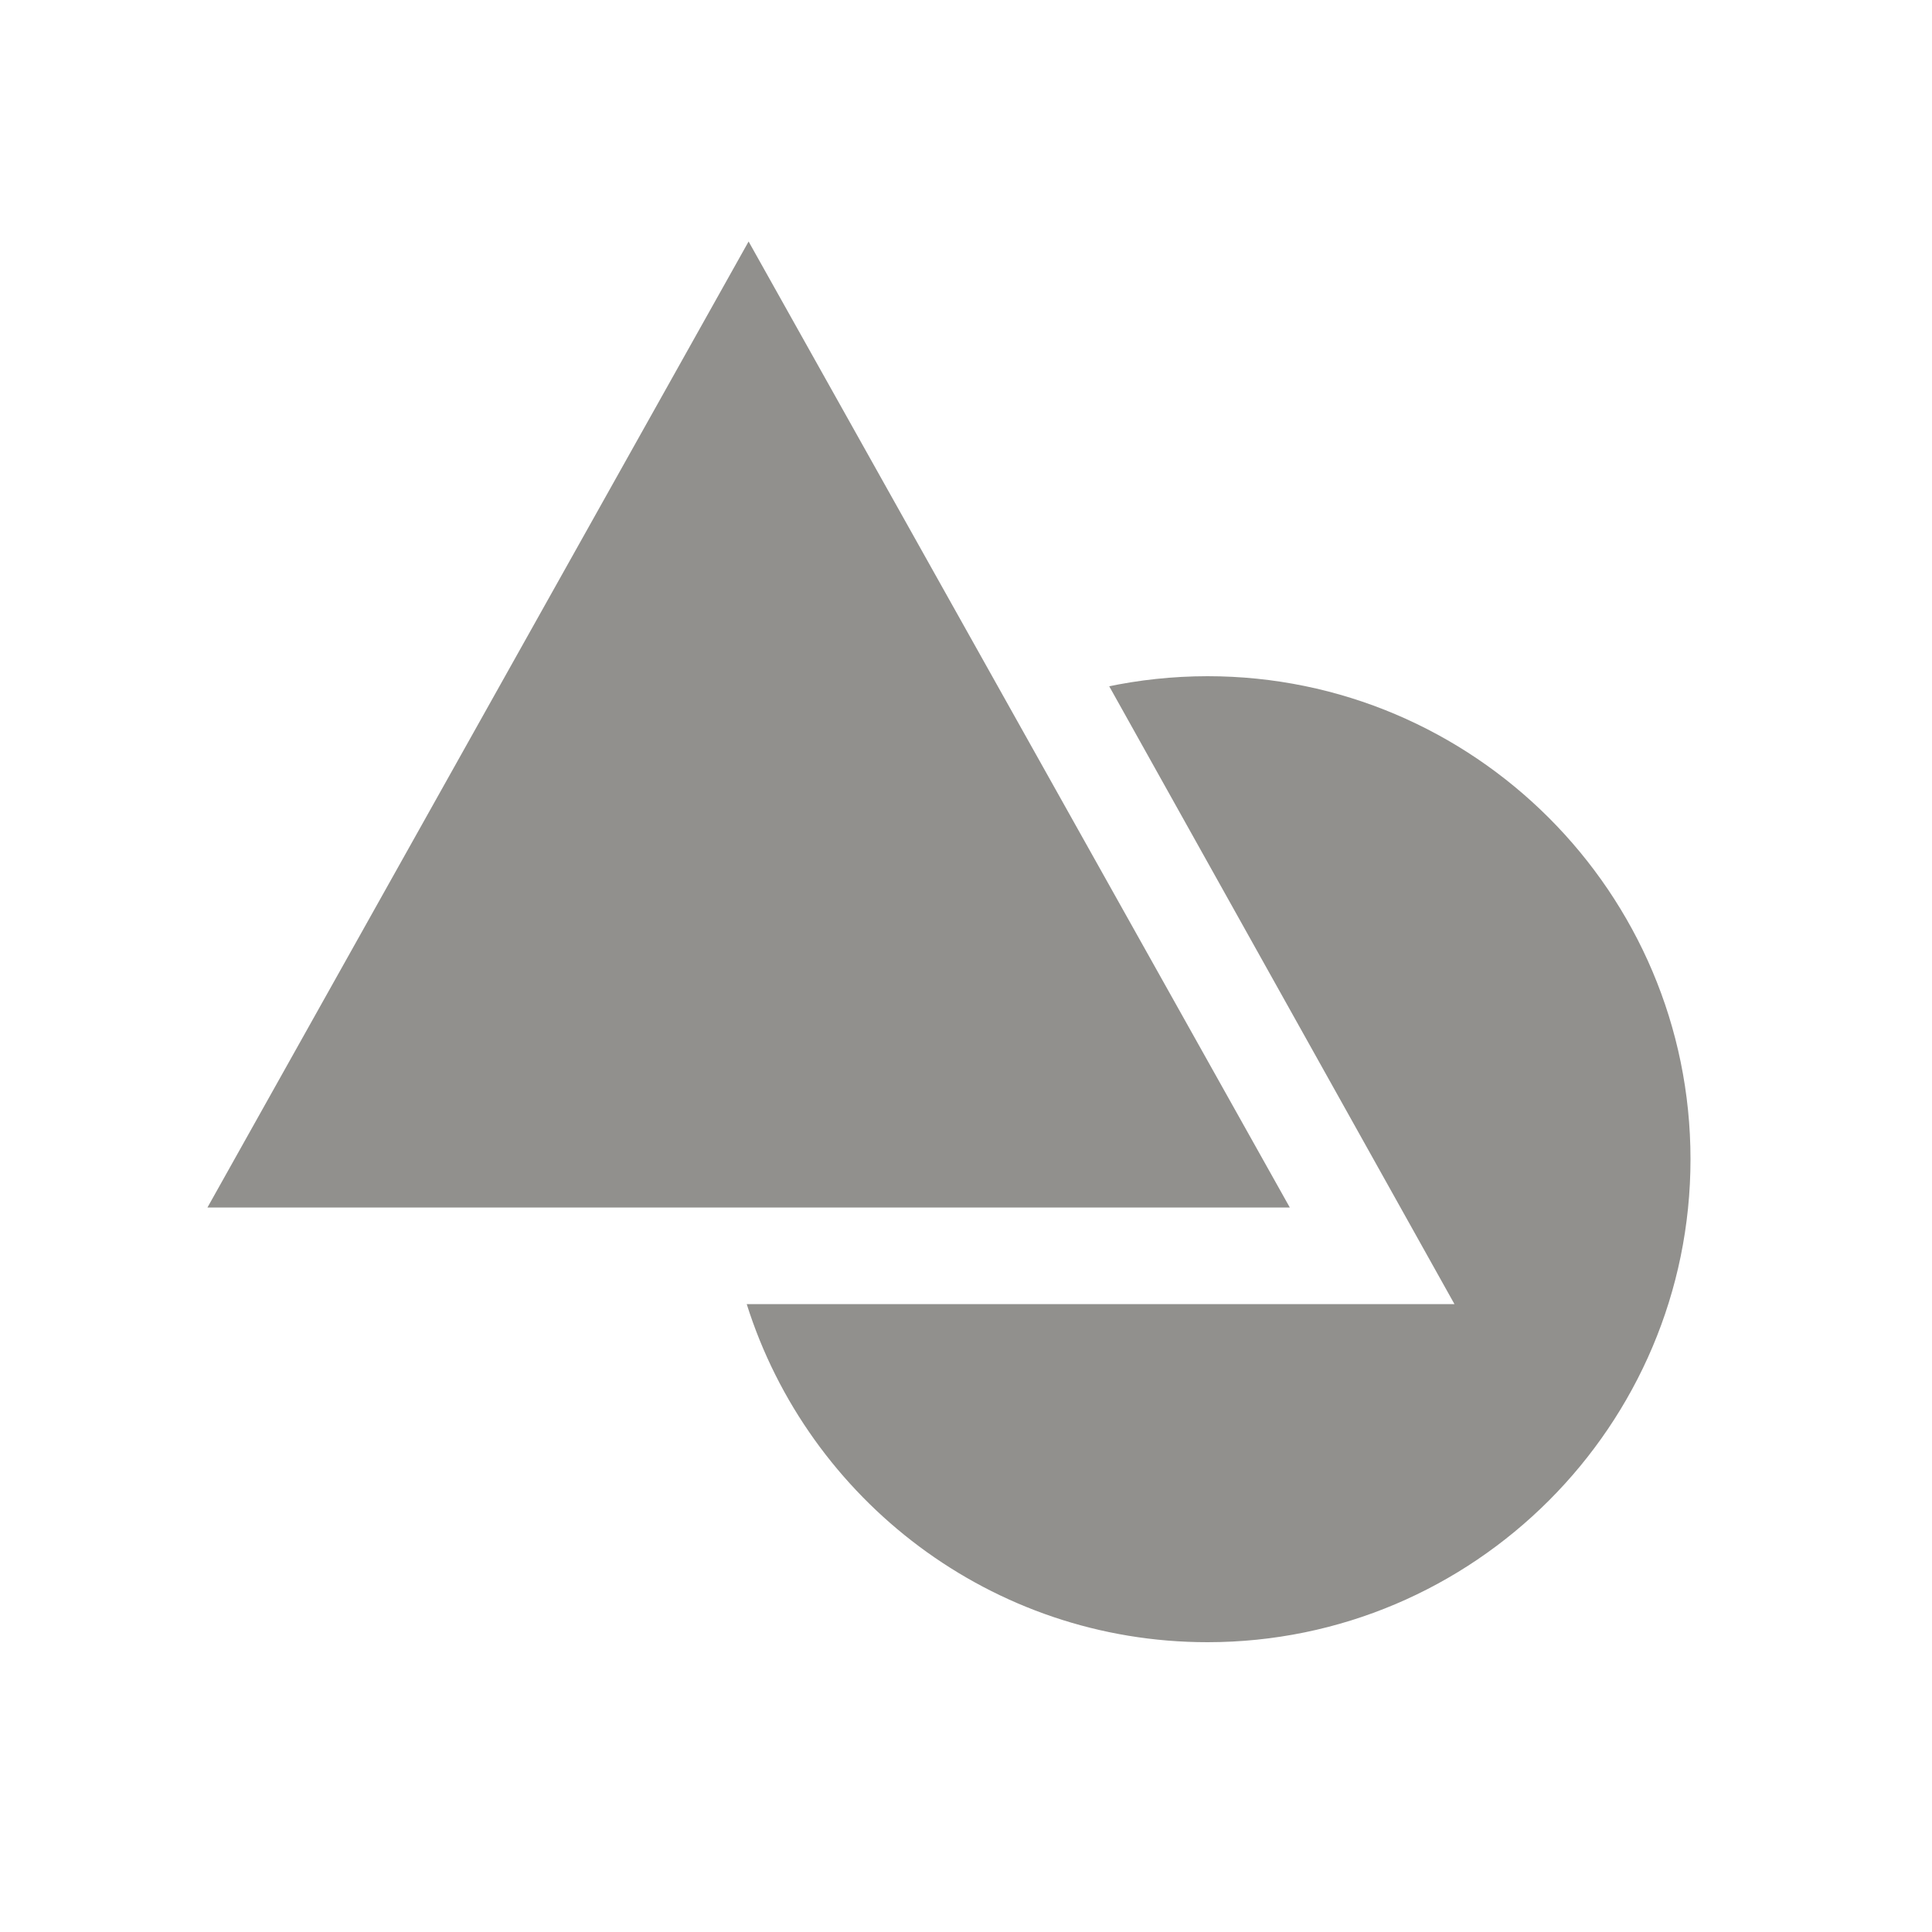 <!-- Generated by IcoMoon.io -->
<svg version="1.1" xmlns="http://www.w3.org/2000/svg" width="40" height="40" viewBox="0 0 40 40">
<title>io-shapes-sharp</title>
<path fill="#91908d" d="M26.704 25h-22.409l11.204-20z"></path>
<path fill="#91908d" d="M25 14c-0.721 0.001-1.423 0.077-2.1 0.222l0.066-0.012 7.147 12.79h-14.653c1.277 4.053 5.071 7 9.54 7 5.514 0 10-4.486 10-10s-4.486-10-10-10z"></path>
</svg>
